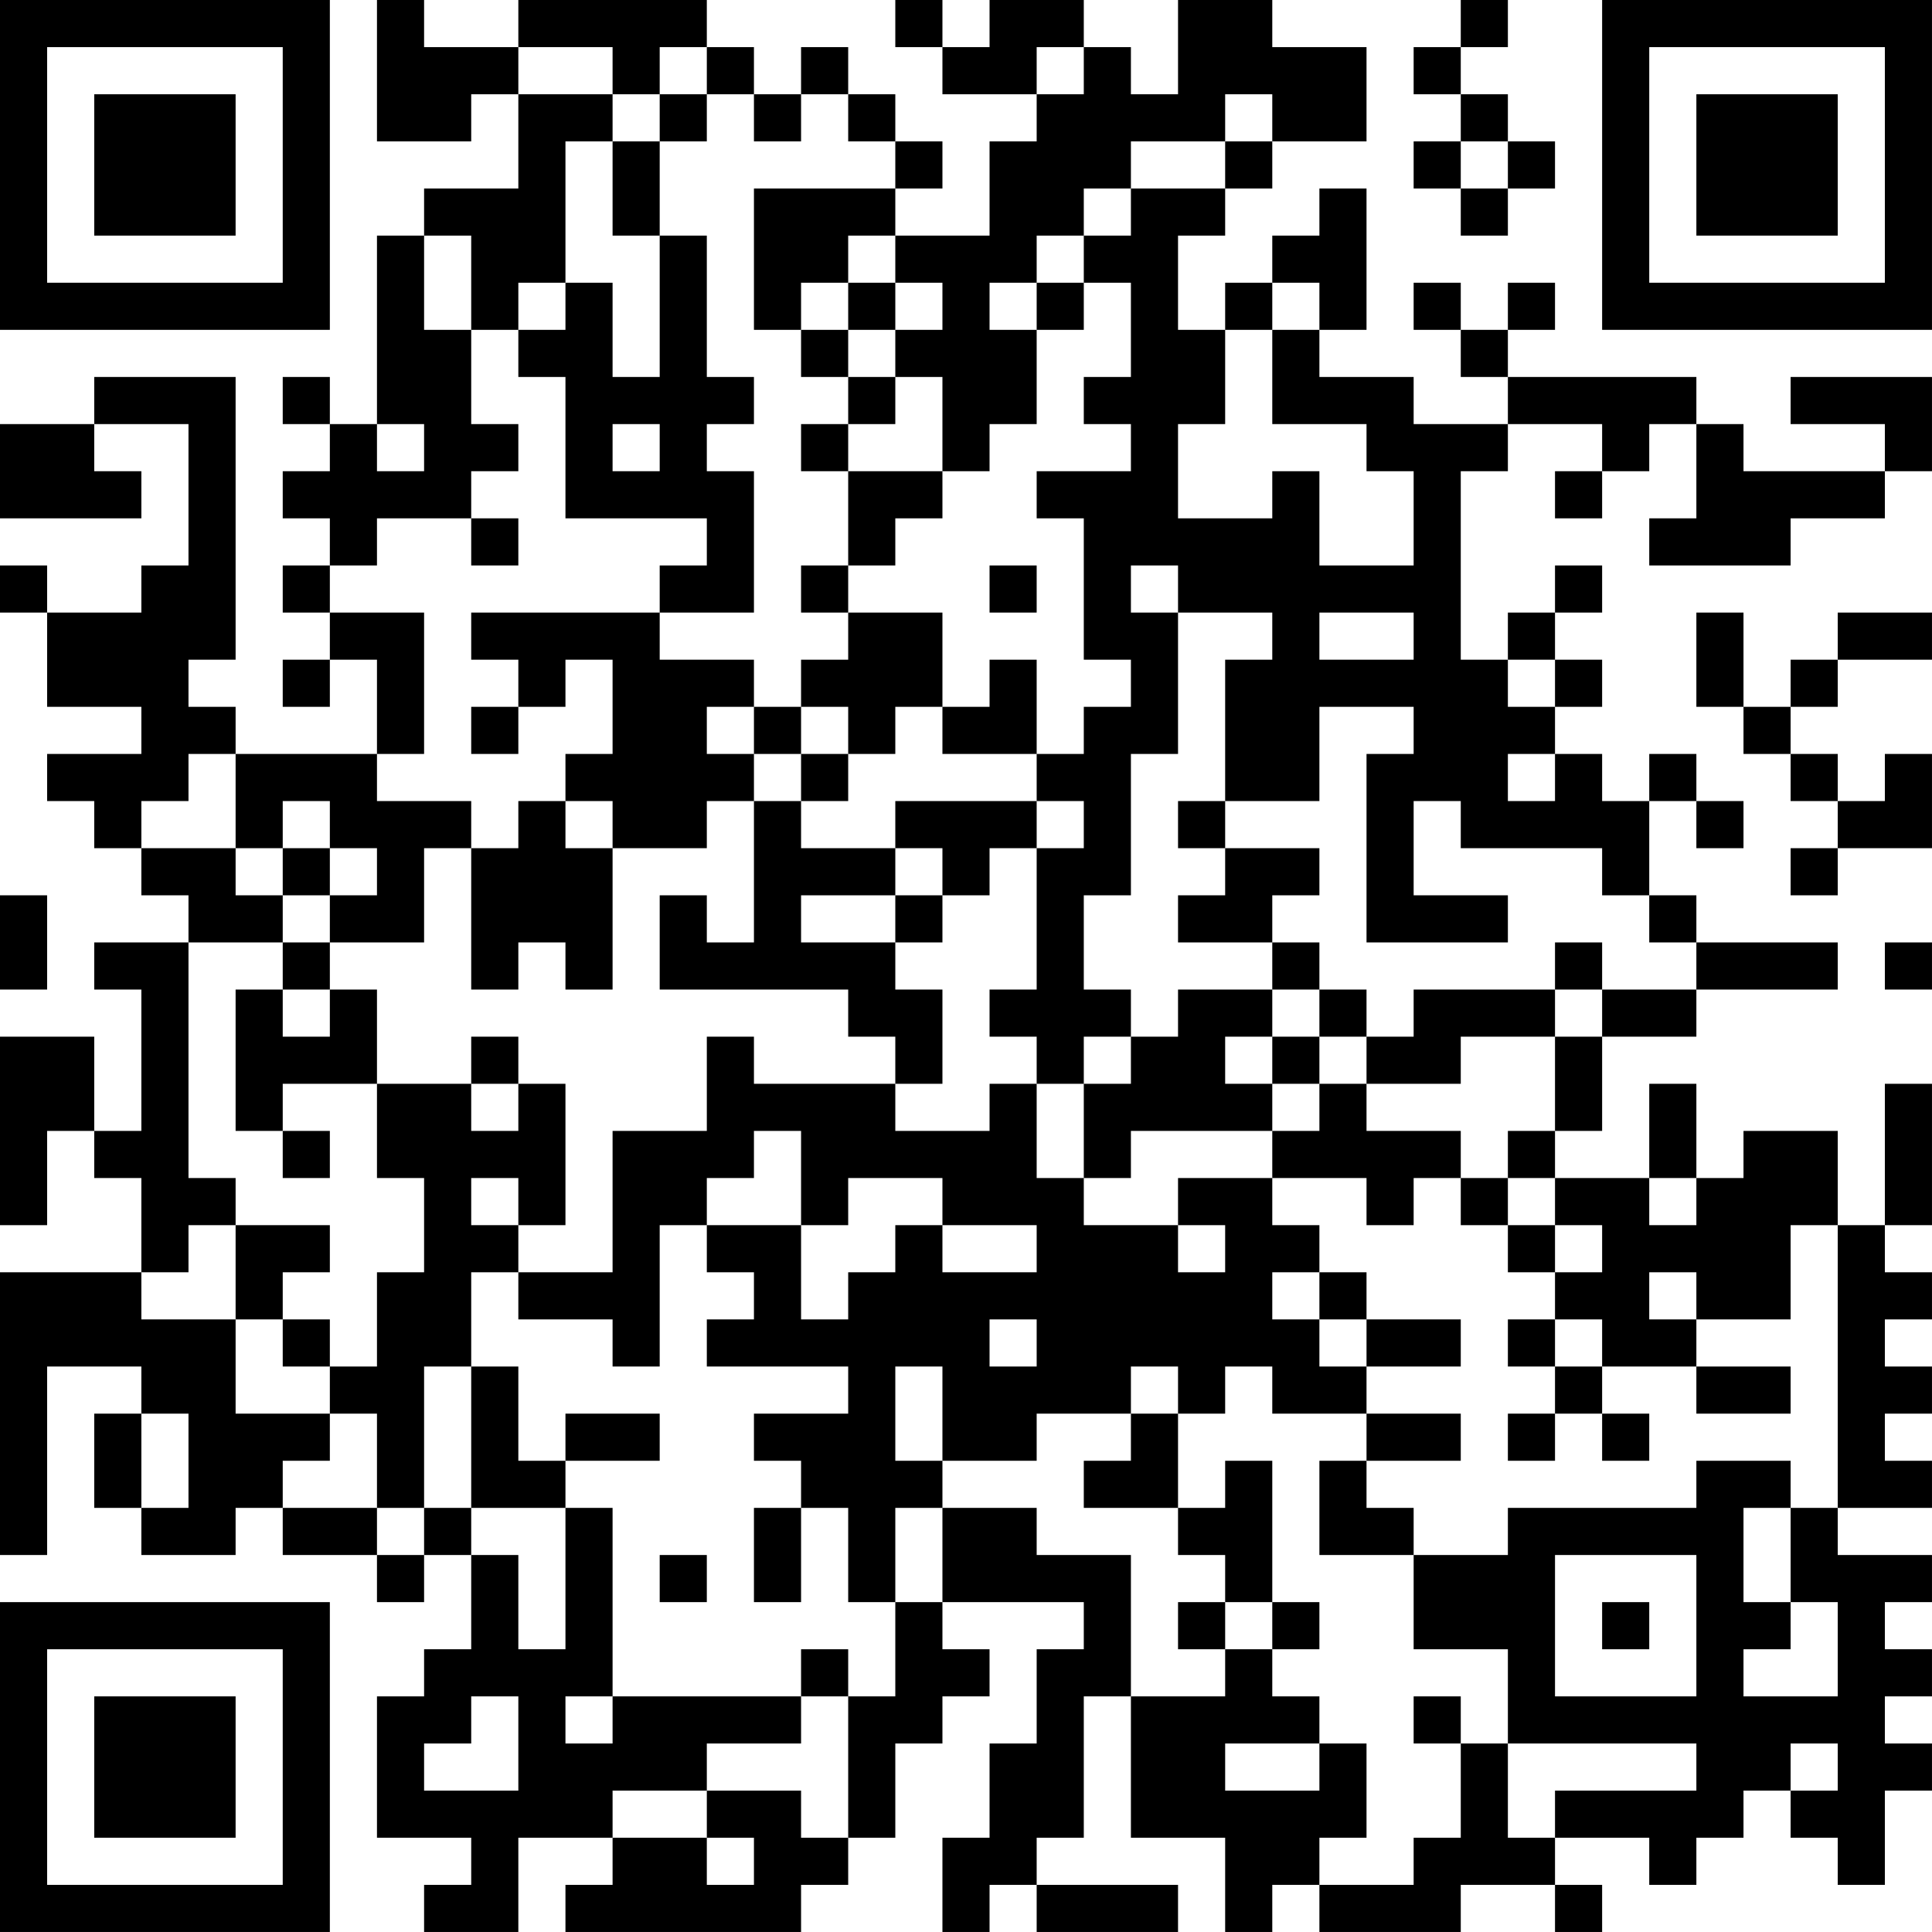 <?xml version="1.0" encoding="UTF-8"?>
<svg xmlns="http://www.w3.org/2000/svg" version="1.1" width="200" height="200" viewBox="0 0 200 200"><rect x="0" y="0" width="200" height="200" fill="#ffffff"/><g transform="scale(4.878)"><g transform="translate(0,0)"><path fill-rule="evenodd" d="M8 0L8 3L10 3L10 2L11 2L11 4L9 4L9 5L8 5L8 9L7 9L7 8L6 8L6 9L7 9L7 10L6 10L6 11L7 11L7 12L6 12L6 13L7 13L7 14L6 14L6 15L7 15L7 14L8 14L8 16L5 16L5 15L4 15L4 14L5 14L5 8L2 8L2 9L0 9L0 11L3 11L3 10L2 10L2 9L4 9L4 12L3 12L3 13L1 13L1 12L0 12L0 13L1 13L1 15L3 15L3 16L1 16L1 17L2 17L2 18L3 18L3 19L4 19L4 20L2 20L2 21L3 21L3 24L2 24L2 22L0 22L0 26L1 26L1 24L2 24L2 25L3 25L3 27L0 27L0 33L1 33L1 29L3 29L3 30L2 30L2 32L3 32L3 33L5 33L5 32L6 32L6 33L8 33L8 34L9 34L9 33L10 33L10 35L9 35L9 36L8 36L8 39L10 39L10 40L9 40L9 41L11 41L11 39L13 39L13 40L12 40L12 41L17 41L17 40L18 40L18 39L19 39L19 37L20 37L20 36L21 36L21 35L20 35L20 34L23 34L23 35L22 35L22 37L21 37L21 39L20 39L20 41L21 41L21 40L22 40L22 41L25 41L25 40L22 40L22 39L23 39L23 36L24 36L24 39L26 39L26 41L27 41L27 40L28 40L28 41L31 41L31 40L33 40L33 41L34 41L34 40L33 40L33 39L35 39L35 40L36 40L36 39L37 39L37 38L38 38L38 39L39 39L39 40L40 40L40 38L41 38L41 37L40 37L40 36L41 36L41 35L40 35L40 34L41 34L41 33L39 33L39 32L41 32L41 31L40 31L40 30L41 30L41 29L40 29L40 28L41 28L41 27L40 27L40 26L41 26L41 23L40 23L40 26L39 26L39 24L37 24L37 25L36 25L36 23L35 23L35 25L33 25L33 24L34 24L34 22L36 22L36 21L39 21L39 20L36 20L36 19L35 19L35 17L36 17L36 18L37 18L37 17L36 17L36 16L35 16L35 17L34 17L34 16L33 16L33 15L34 15L34 14L33 14L33 13L34 13L34 12L33 12L33 13L32 13L32 14L31 14L31 10L32 10L32 9L34 9L34 10L33 10L33 11L34 11L34 10L35 10L35 9L36 9L36 11L35 11L35 12L38 12L38 11L40 11L40 10L41 10L41 8L38 8L38 9L40 9L40 10L37 10L37 9L36 9L36 8L32 8L32 7L33 7L33 6L32 6L32 7L31 7L31 6L30 6L30 7L31 7L31 8L32 8L32 9L30 9L30 8L28 8L28 7L29 7L29 4L28 4L28 5L27 5L27 6L26 6L26 7L25 7L25 5L26 5L26 4L27 4L27 3L29 3L29 1L27 1L27 0L25 0L25 2L24 2L24 1L23 1L23 0L21 0L21 1L20 1L20 0L19 0L19 1L20 1L20 2L22 2L22 3L21 3L21 5L19 5L19 4L20 4L20 3L19 3L19 2L18 2L18 1L17 1L17 2L16 2L16 1L15 1L15 0L11 0L11 1L9 1L9 0ZM31 0L31 1L30 1L30 2L31 2L31 3L30 3L30 4L31 4L31 5L32 5L32 4L33 4L33 3L32 3L32 2L31 2L31 1L32 1L32 0ZM11 1L11 2L13 2L13 3L12 3L12 6L11 6L11 7L10 7L10 5L9 5L9 7L10 7L10 9L11 9L11 10L10 10L10 11L8 11L8 12L7 12L7 13L9 13L9 16L8 16L8 17L10 17L10 18L9 18L9 20L7 20L7 19L8 19L8 18L7 18L7 17L6 17L6 18L5 18L5 16L4 16L4 17L3 17L3 18L5 18L5 19L6 19L6 20L4 20L4 25L5 25L5 26L4 26L4 27L3 27L3 28L5 28L5 30L7 30L7 31L6 31L6 32L8 32L8 33L9 33L9 32L10 32L10 33L11 33L11 35L12 35L12 32L13 32L13 36L12 36L12 37L13 37L13 36L17 36L17 37L15 37L15 38L13 38L13 39L15 39L15 40L16 40L16 39L15 39L15 38L17 38L17 39L18 39L18 36L19 36L19 34L20 34L20 32L22 32L22 33L24 33L24 36L26 36L26 35L27 35L27 36L28 36L28 37L26 37L26 38L28 38L28 37L29 37L29 39L28 39L28 40L30 40L30 39L31 39L31 37L32 37L32 39L33 39L33 38L36 38L36 37L32 37L32 35L30 35L30 33L32 33L32 32L36 32L36 31L38 31L38 32L37 32L37 34L38 34L38 35L37 35L37 36L39 36L39 34L38 34L38 32L39 32L39 26L38 26L38 28L36 28L36 27L35 27L35 28L36 28L36 29L34 29L34 28L33 28L33 27L34 27L34 26L33 26L33 25L32 25L32 24L33 24L33 22L34 22L34 21L36 21L36 20L35 20L35 19L34 19L34 18L31 18L31 17L30 17L30 19L32 19L32 20L29 20L29 16L30 16L30 15L28 15L28 17L26 17L26 14L27 14L27 13L25 13L25 12L24 12L24 13L25 13L25 16L24 16L24 19L23 19L23 21L24 21L24 22L23 22L23 23L22 23L22 22L21 22L21 21L22 21L22 18L23 18L23 17L22 17L22 16L23 16L23 15L24 15L24 14L23 14L23 11L22 11L22 10L24 10L24 9L23 9L23 8L24 8L24 6L23 6L23 5L24 5L24 4L26 4L26 3L27 3L27 2L26 2L26 3L24 3L24 4L23 4L23 5L22 5L22 6L21 6L21 7L22 7L22 9L21 9L21 10L20 10L20 8L19 8L19 7L20 7L20 6L19 6L19 5L18 5L18 6L17 6L17 7L16 7L16 4L19 4L19 3L18 3L18 2L17 2L17 3L16 3L16 2L15 2L15 1L14 1L14 2L13 2L13 1ZM22 1L22 2L23 2L23 1ZM14 2L14 3L13 3L13 5L14 5L14 8L13 8L13 6L12 6L12 7L11 7L11 8L12 8L12 11L15 11L15 12L14 12L14 13L10 13L10 14L11 14L11 15L10 15L10 16L11 16L11 15L12 15L12 14L13 14L13 16L12 16L12 17L11 17L11 18L10 18L10 21L11 21L11 20L12 20L12 21L13 21L13 18L15 18L15 17L16 17L16 20L15 20L15 19L14 19L14 21L18 21L18 22L19 22L19 23L16 23L16 22L15 22L15 24L13 24L13 27L11 27L11 26L12 26L12 23L11 23L11 22L10 22L10 23L8 23L8 21L7 21L7 20L6 20L6 21L5 21L5 24L6 24L6 25L7 25L7 24L6 24L6 23L8 23L8 25L9 25L9 27L8 27L8 29L7 29L7 28L6 28L6 27L7 27L7 26L5 26L5 28L6 28L6 29L7 29L7 30L8 30L8 32L9 32L9 29L10 29L10 32L12 32L12 31L14 31L14 30L12 30L12 31L11 31L11 29L10 29L10 27L11 27L11 28L13 28L13 29L14 29L14 26L15 26L15 27L16 27L16 28L15 28L15 29L18 29L18 30L16 30L16 31L17 31L17 32L16 32L16 34L17 34L17 32L18 32L18 34L19 34L19 32L20 32L20 31L22 31L22 30L24 30L24 31L23 31L23 32L25 32L25 33L26 33L26 34L25 34L25 35L26 35L26 34L27 34L27 35L28 35L28 34L27 34L27 31L26 31L26 32L25 32L25 30L26 30L26 29L27 29L27 30L29 30L29 31L28 31L28 33L30 33L30 32L29 32L29 31L31 31L31 30L29 30L29 29L31 29L31 28L29 28L29 27L28 27L28 26L27 26L27 25L29 25L29 26L30 26L30 25L31 25L31 26L32 26L32 27L33 27L33 26L32 26L32 25L31 25L31 24L29 24L29 23L31 23L31 22L33 22L33 21L34 21L34 20L33 20L33 21L30 21L30 22L29 22L29 21L28 21L28 20L27 20L27 19L28 19L28 18L26 18L26 17L25 17L25 18L26 18L26 19L25 19L25 20L27 20L27 21L25 21L25 22L24 22L24 23L23 23L23 25L22 25L22 23L21 23L21 24L19 24L19 23L20 23L20 21L19 21L19 20L20 20L20 19L21 19L21 18L22 18L22 17L19 17L19 18L17 18L17 17L18 17L18 16L19 16L19 15L20 15L20 16L22 16L22 14L21 14L21 15L20 15L20 13L18 13L18 12L19 12L19 11L20 11L20 10L18 10L18 9L19 9L19 8L18 8L18 7L19 7L19 6L18 6L18 7L17 7L17 8L18 8L18 9L17 9L17 10L18 10L18 12L17 12L17 13L18 13L18 14L17 14L17 15L16 15L16 14L14 14L14 13L16 13L16 10L15 10L15 9L16 9L16 8L15 8L15 5L14 5L14 3L15 3L15 2ZM31 3L31 4L32 4L32 3ZM22 6L22 7L23 7L23 6ZM27 6L27 7L26 7L26 9L25 9L25 11L27 11L27 10L28 10L28 12L30 12L30 10L29 10L29 9L27 9L27 7L28 7L28 6ZM8 9L8 10L9 10L9 9ZM13 9L13 10L14 10L14 9ZM10 11L10 12L11 12L11 11ZM21 12L21 13L22 13L22 12ZM28 13L28 14L30 14L30 13ZM36 13L36 15L37 15L37 16L38 16L38 17L39 17L39 18L38 18L38 19L39 19L39 18L41 18L41 16L40 16L40 17L39 17L39 16L38 16L38 15L39 15L39 14L41 14L41 13L39 13L39 14L38 14L38 15L37 15L37 13ZM32 14L32 15L33 15L33 14ZM15 15L15 16L16 16L16 17L17 17L17 16L18 16L18 15L17 15L17 16L16 16L16 15ZM32 16L32 17L33 17L33 16ZM12 17L12 18L13 18L13 17ZM6 18L6 19L7 19L7 18ZM19 18L19 19L17 19L17 20L19 20L19 19L20 19L20 18ZM0 19L0 21L1 21L1 19ZM40 20L40 21L41 21L41 20ZM6 21L6 22L7 22L7 21ZM27 21L27 22L26 22L26 23L27 23L27 24L24 24L24 25L23 25L23 26L25 26L25 27L26 27L26 26L25 26L25 25L27 25L27 24L28 24L28 23L29 23L29 22L28 22L28 21ZM27 22L27 23L28 23L28 22ZM10 23L10 24L11 24L11 23ZM16 24L16 25L15 25L15 26L17 26L17 28L18 28L18 27L19 27L19 26L20 26L20 27L22 27L22 26L20 26L20 25L18 25L18 26L17 26L17 24ZM10 25L10 26L11 26L11 25ZM35 25L35 26L36 26L36 25ZM27 27L27 28L28 28L28 29L29 29L29 28L28 28L28 27ZM21 28L21 29L22 29L22 28ZM32 28L32 29L33 29L33 30L32 30L32 31L33 31L33 30L34 30L34 31L35 31L35 30L34 30L34 29L33 29L33 28ZM19 29L19 31L20 31L20 29ZM24 29L24 30L25 30L25 29ZM36 29L36 30L38 30L38 29ZM3 30L3 32L4 32L4 30ZM14 33L14 34L15 34L15 33ZM33 33L33 36L36 36L36 33ZM34 34L34 35L35 35L35 34ZM17 35L17 36L18 36L18 35ZM10 36L10 37L9 37L9 38L11 38L11 36ZM30 36L30 37L31 37L31 36ZM38 37L38 38L39 38L39 37ZM0 0L0 7L7 7L7 0ZM1 1L1 6L6 6L6 1ZM2 2L2 5L5 5L5 2ZM34 0L34 7L41 7L41 0ZM35 1L35 6L40 6L40 1ZM36 2L36 5L39 5L39 2ZM0 34L0 41L7 41L7 34ZM1 35L1 40L6 40L6 35ZM2 36L2 39L5 39L5 36Z" fill="#000000"/></g></g></svg>
